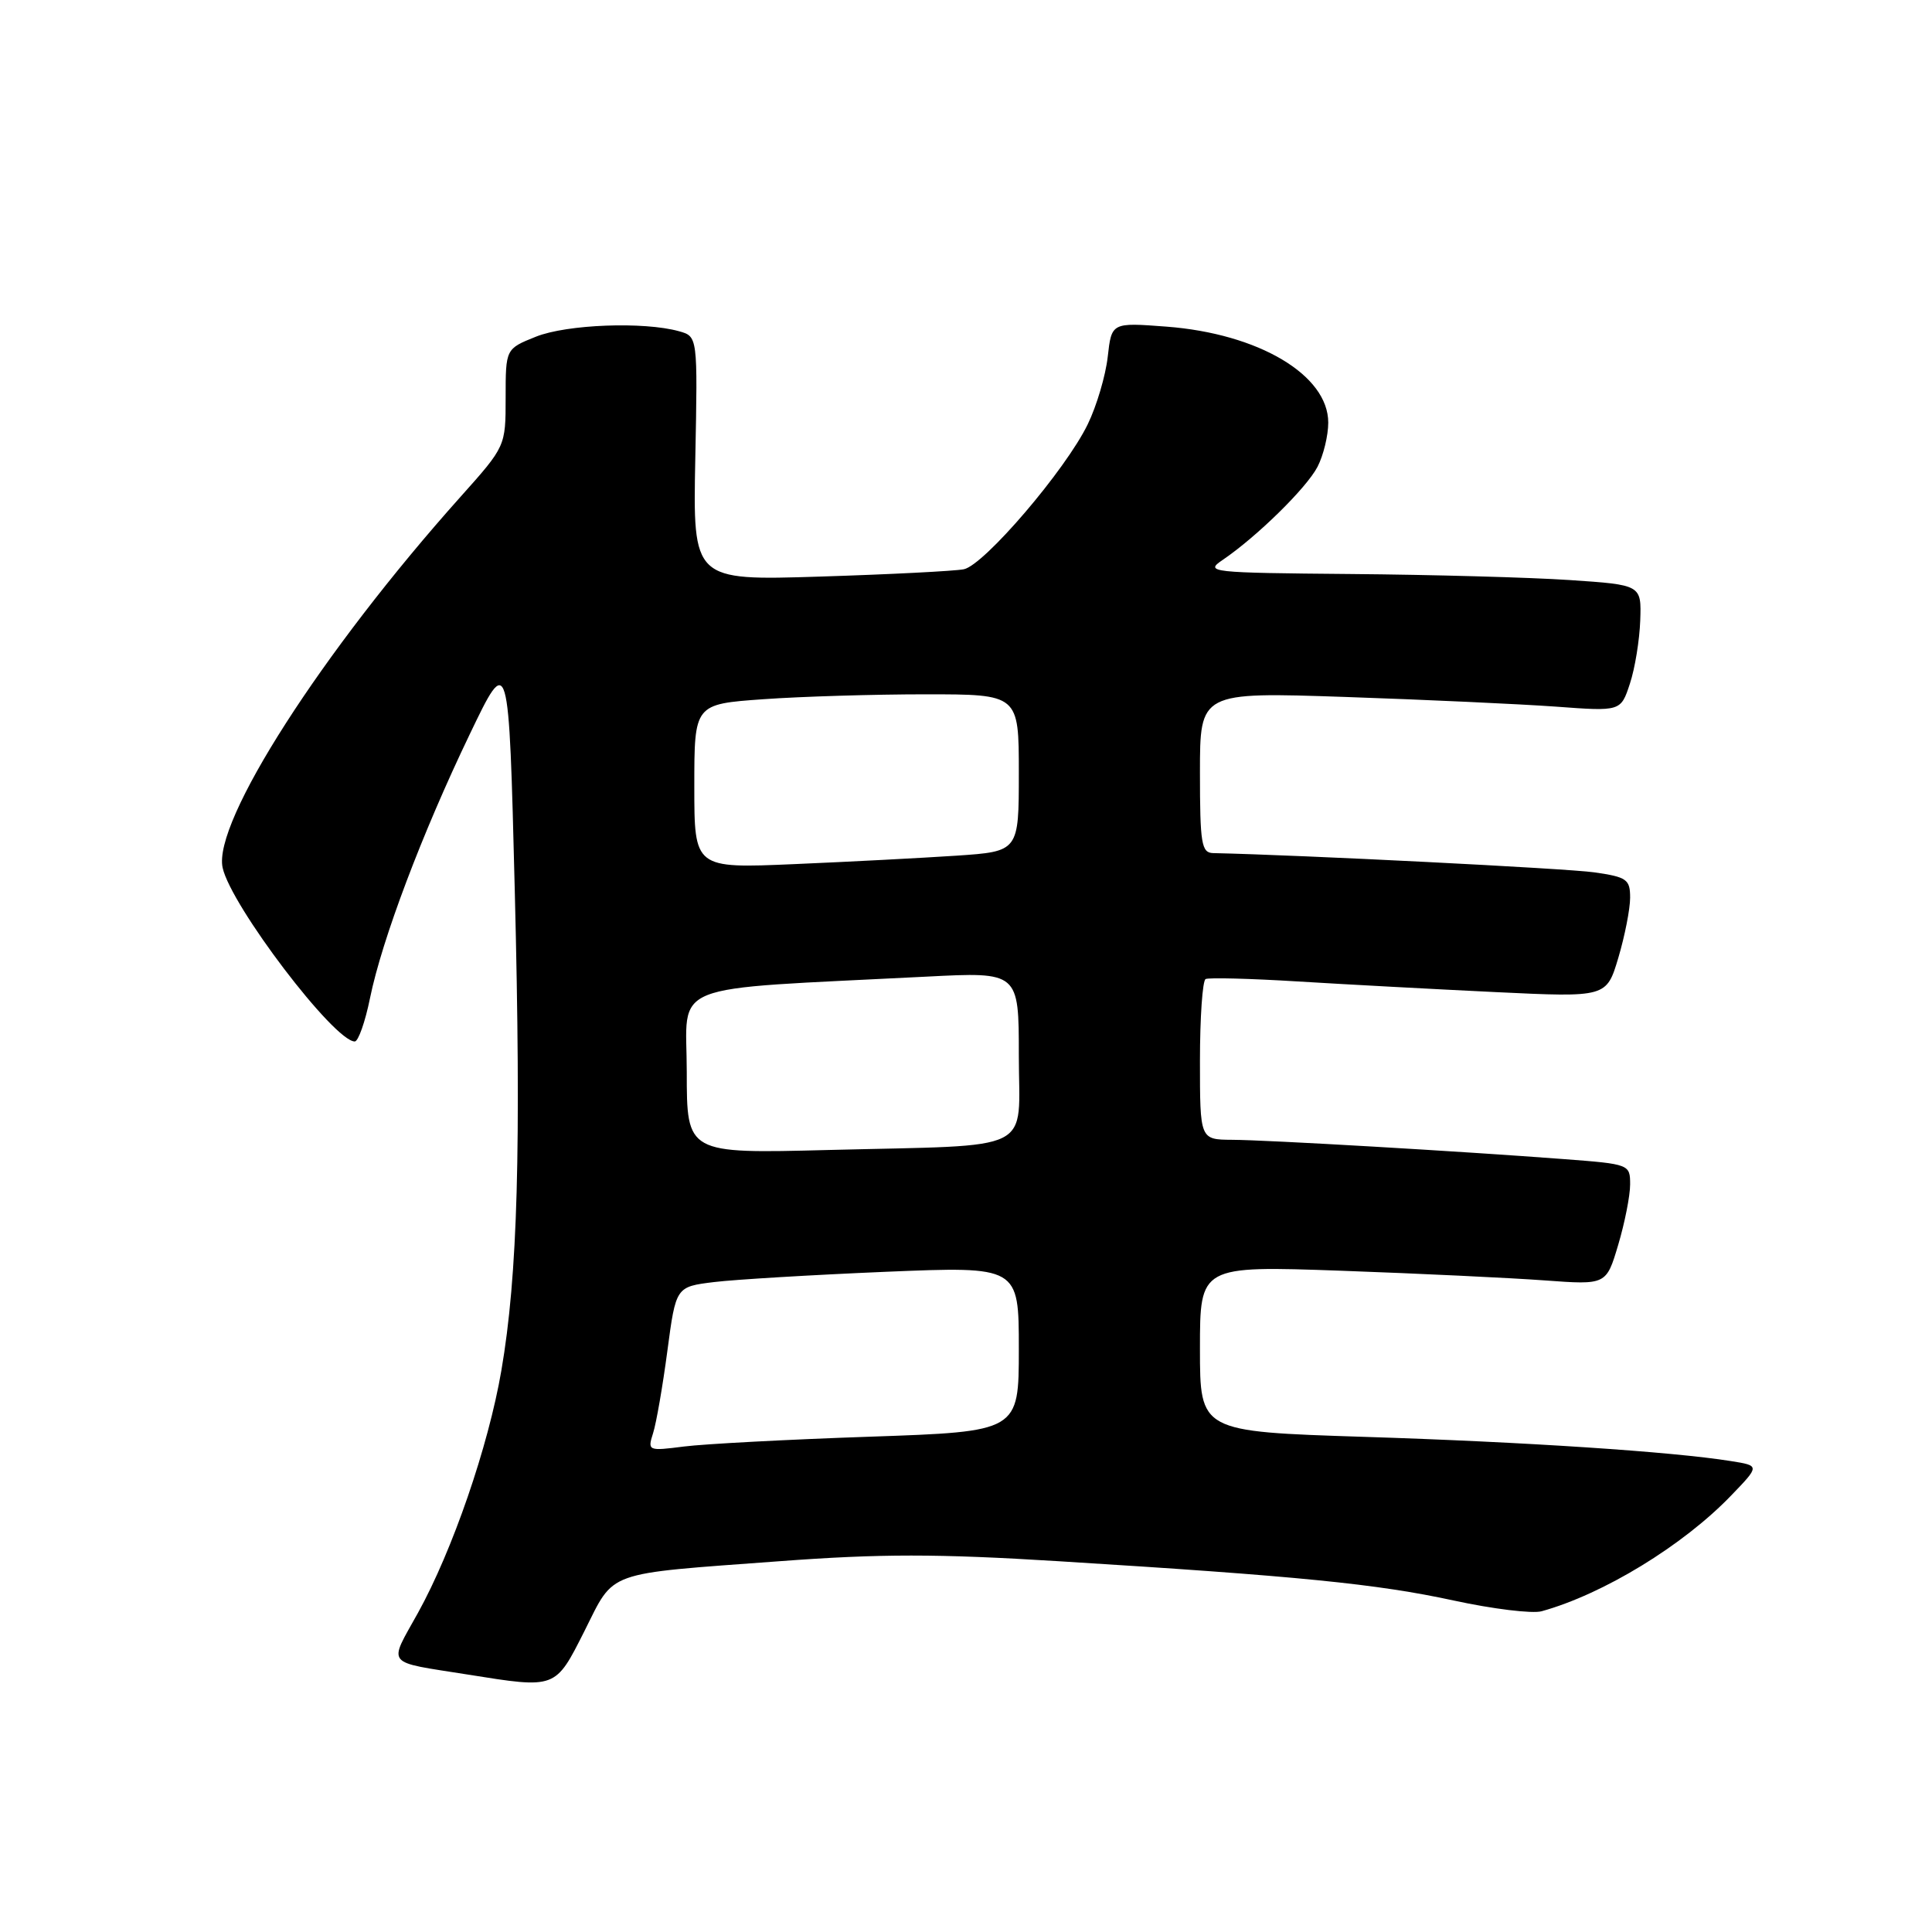 <?xml version="1.0" encoding="UTF-8" standalone="no"?>
<!DOCTYPE svg PUBLIC "-//W3C//DTD SVG 1.1//EN" "http://www.w3.org/Graphics/SVG/1.1/DTD/svg11.dtd" >
<svg xmlns="http://www.w3.org/2000/svg" xmlns:xlink="http://www.w3.org/1999/xlink" version="1.1" viewBox="0 0 256 256">
 <g >
 <path fill="currentColor"
d=" M 77.44 216.13 C 81.51 208.03 79.92 208.60 103.28 206.87 C 116.68 205.87 124.12 205.87 140.28 206.87 C 172.10 208.84 182.43 209.87 192.59 212.07 C 197.79 213.20 203.05 213.84 204.27 213.50 C 212.44 211.24 222.99 204.80 229.35 198.20 C 233.20 194.21 233.20 194.21 229.35 193.60 C 221.57 192.35 201.95 191.06 180.75 190.39 C 159.00 189.69 159.00 189.69 159.00 178.71 C 159.00 167.72 159.00 167.72 177.75 168.38 C 188.06 168.75 200.18 169.33 204.67 169.66 C 212.84 170.26 212.84 170.26 214.42 164.95 C 215.29 162.03 216.00 158.43 216.00 156.95 C 216.00 154.28 215.92 154.25 207.25 153.59 C 193.58 152.55 167.94 151.05 163.25 151.03 C 159.00 151.00 159.00 151.00 159.00 140.56 C 159.00 134.82 159.34 129.94 159.75 129.73 C 160.16 129.52 165.68 129.66 172.00 130.05 C 178.32 130.44 190.11 131.07 198.19 131.46 C 212.87 132.16 212.87 132.16 214.44 126.90 C 215.30 124.00 216.00 120.43 216.00 118.95 C 216.00 116.52 215.57 116.21 211.25 115.59 C 207.61 115.07 172.34 113.29 160.75 113.04 C 159.20 113.00 159.00 111.81 159.00 102.35 C 159.00 91.70 159.00 91.70 178.25 92.35 C 188.84 92.71 201.38 93.29 206.13 93.63 C 214.76 94.27 214.76 94.27 215.97 90.59 C 216.64 88.57 217.25 84.80 217.34 82.21 C 217.50 77.50 217.50 77.50 208.00 76.86 C 202.78 76.51 189.72 76.15 179.00 76.06 C 160.32 75.90 159.60 75.82 162.00 74.20 C 166.55 71.11 173.13 64.65 174.58 61.85 C 175.36 60.34 176.00 57.71 176.00 56.00 C 176.00 49.69 166.77 44.21 154.56 43.28 C 147.29 42.73 147.29 42.73 146.78 47.28 C 146.50 49.77 145.31 53.80 144.13 56.22 C 141.21 62.25 130.41 74.88 127.71 75.43 C 126.49 75.67 117.92 76.11 108.66 76.40 C 91.81 76.93 91.81 76.93 92.13 60.76 C 92.45 44.58 92.45 44.58 89.97 43.89 C 85.31 42.59 75.10 42.98 71.02 44.61 C 67.00 46.22 67.00 46.22 67.00 52.68 C 67.00 59.14 67.00 59.14 61.03 65.82 C 42.65 86.37 28.17 108.94 29.50 114.98 C 30.60 120.01 44.28 138.00 47.01 138.00 C 47.47 138.00 48.39 135.41 49.03 132.25 C 50.61 124.51 55.91 110.47 62.23 97.32 C 67.42 86.50 67.42 86.50 68.21 118.00 C 69.07 152.22 68.60 169.01 66.43 181.62 C 64.71 191.65 59.95 205.47 55.38 213.72 C 51.44 220.83 50.87 220.12 62.00 221.89 C 73.72 223.76 73.56 223.82 77.44 216.13 Z  M 86.54 189.89 C 86.96 188.58 87.81 183.68 88.43 179.00 C 89.56 170.50 89.56 170.50 94.62 169.88 C 97.41 169.54 107.64 168.93 117.35 168.52 C 135.00 167.79 135.00 167.79 135.00 178.74 C 135.00 189.69 135.00 189.69 115.25 190.37 C 104.39 190.74 93.31 191.33 90.64 191.67 C 85.86 192.28 85.79 192.25 86.54 189.89 Z  M 91.00 142.04 C 91.00 129.91 87.74 131.20 122.75 129.41 C 135.00 128.78 135.00 128.78 135.00 139.84 C 135.00 152.97 137.62 151.67 109.75 152.38 C 91.00 152.86 91.00 152.86 91.00 142.04 Z  M 92.00 104.19 C 92.00 93.30 92.00 93.30 101.15 92.65 C 106.19 92.29 115.86 92.00 122.65 92.00 C 135.00 92.00 135.00 92.00 135.00 102.41 C 135.00 112.82 135.00 112.82 126.75 113.38 C 122.21 113.68 112.54 114.19 105.25 114.50 C 92.00 115.07 92.00 115.07 92.00 104.19 Z "/>
</g>
</svg>
